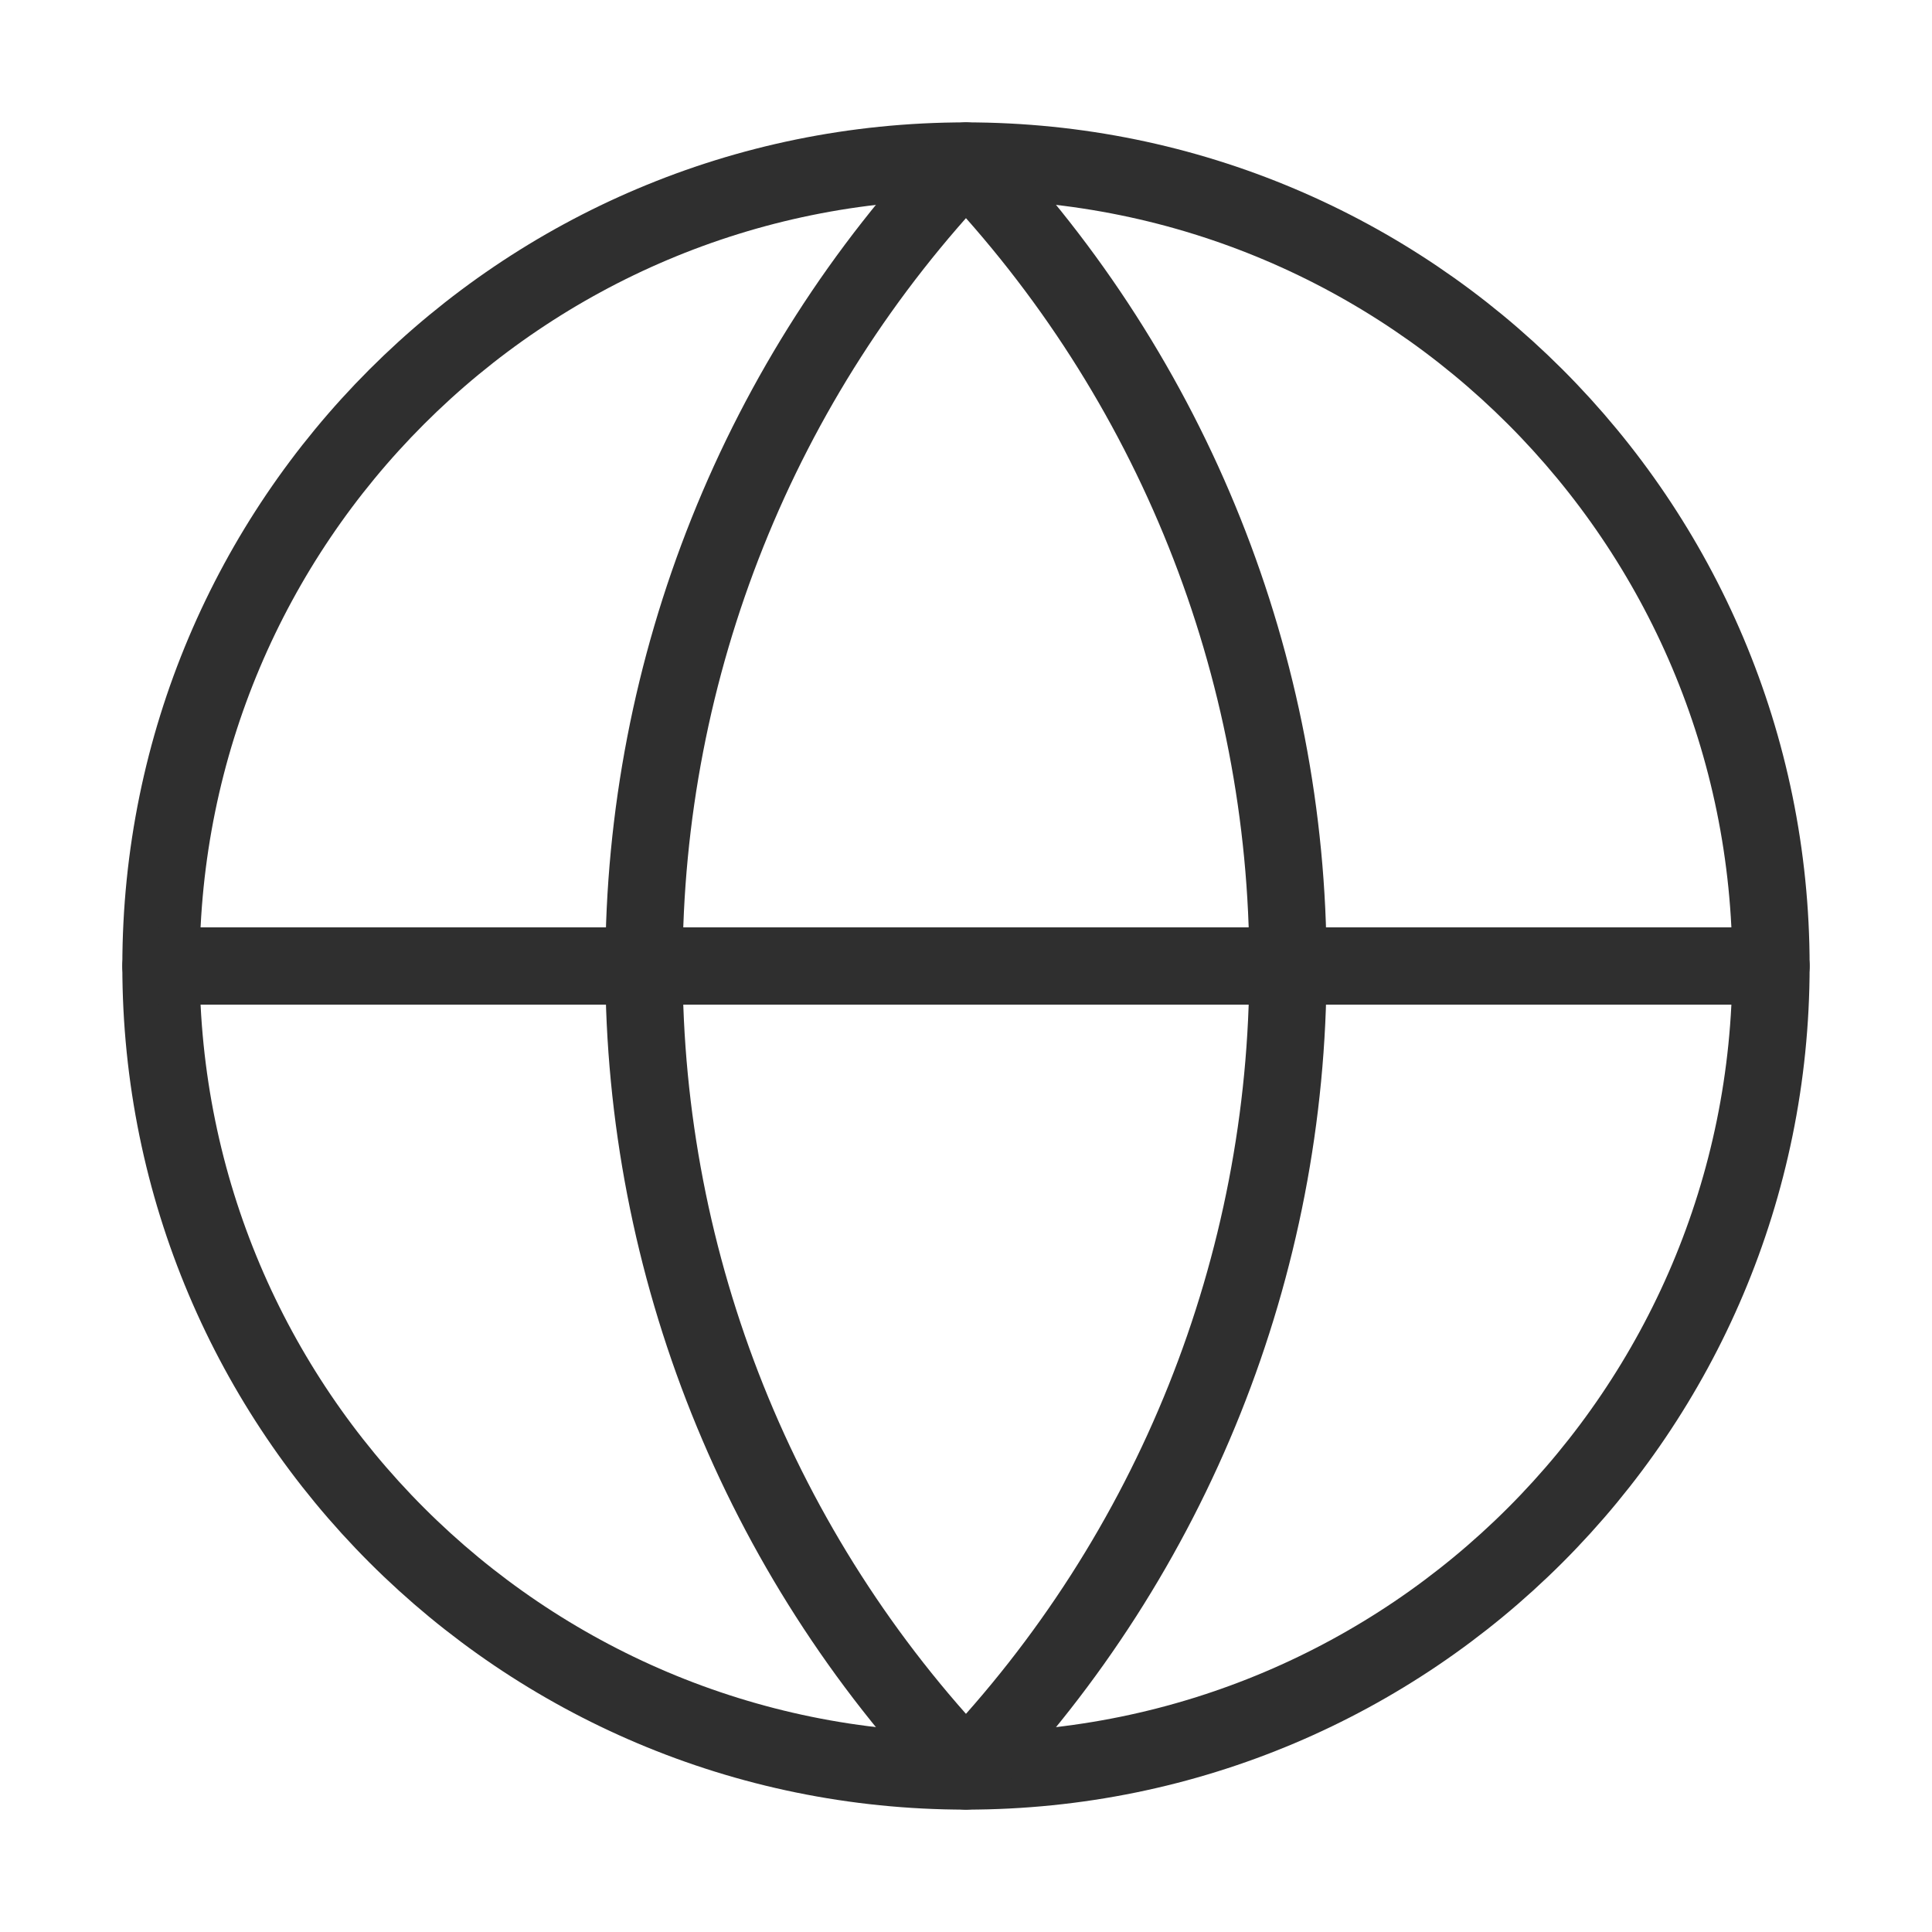 <svg width="50" height="50" viewBox="0 0 50 50" fill="none" xmlns="http://www.w3.org/2000/svg">
<g id="globe 1">
<path id="Vector" d="M24.999 45.833C36.505 45.833 45.833 36.506 45.833 25C45.833 13.494 36.505 4.167 24.999 4.167C13.493 4.167 4.166 13.494 4.166 25C4.166 36.506 13.493 45.833 24.999 45.833Z" stroke="#2F2F2F" stroke-width="2" stroke-linecap="round" stroke-linejoin="round"/>
<path id="Vector_2" d="M24.999 4.167C19.65 9.784 16.666 17.243 16.666 25C16.666 32.757 19.65 40.216 24.999 45.833C30.349 40.216 33.333 32.757 33.333 25C33.333 17.243 30.349 9.784 24.999 4.167Z" stroke="#2F2F2F" stroke-width="2" stroke-linecap="round" stroke-linejoin="round"/>
<path id="Vector_3" d="M4.166 25H45.833" stroke="#2F2F2F" stroke-width="2" stroke-linecap="round" stroke-linejoin="round"/>
</g>
</svg>
